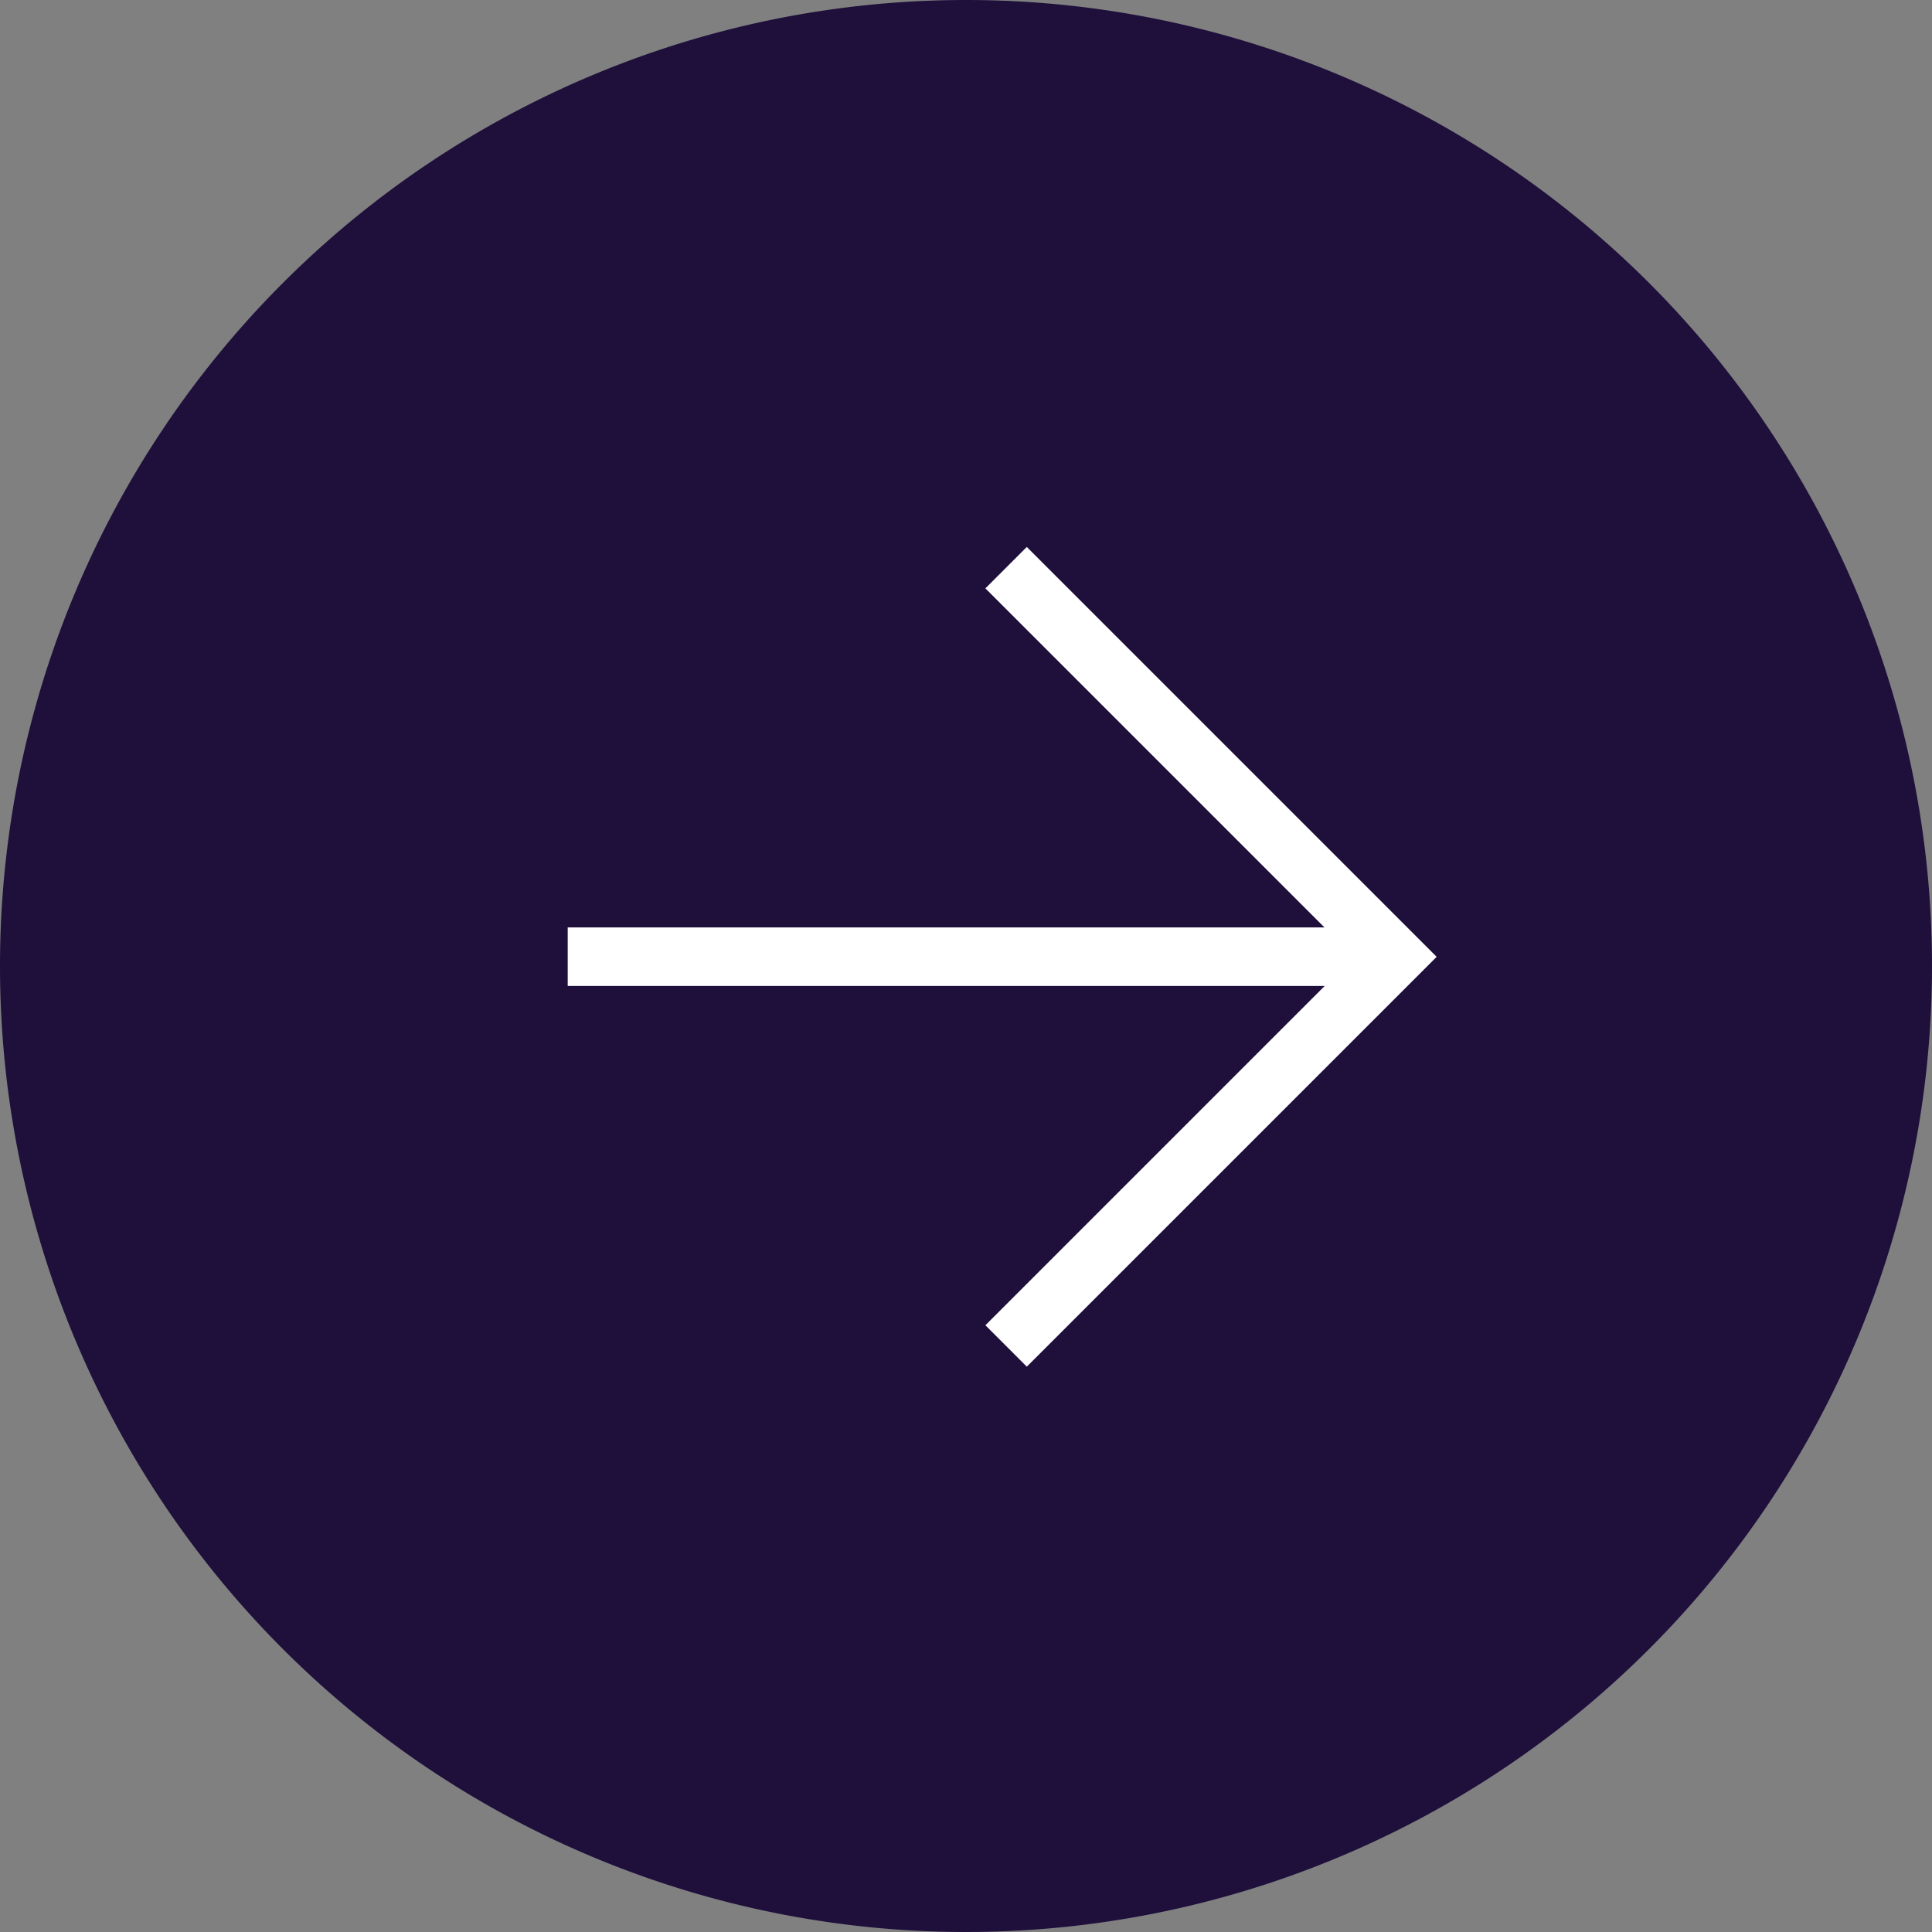<svg xmlns="http://www.w3.org/2000/svg" width="33" height="33" viewBox="0 0 33 33">
  <rect x="0" y="0" width="33" height="33" fill="#808080" stroke="none"/>
  <g id="Group_749" data-name="Group 749" transform="translate(-963.261 -289.261)">
    <path id="Path_34829" data-name="Path 34829" d="M16.5,0A16.5,16.5,0,1,1,0,16.5,16.5,16.5,0,0,1,16.5,0Z" transform="translate(963.261 289.261)" fill="#1e0f3b"/>
    <g id="Group_748" data-name="Group 748" transform="translate(972.958 298.957)">
      <path id="Path_471" data-name="Path 471" d="M4423.5,300.076l6.647,6.647-6.647,6.647" transform="translate(-4416.012 -300.076)" fill="none" stroke="#fff" stroke-width="1"/>
      <path id="Path_472" data-name="Path 472" d="M4429.381,307.4h-14.135" transform="translate(-4415.246 -300.755)" fill="none" stroke="#fff" stroke-width="1"/>
    </g>
  </g>
</svg>
